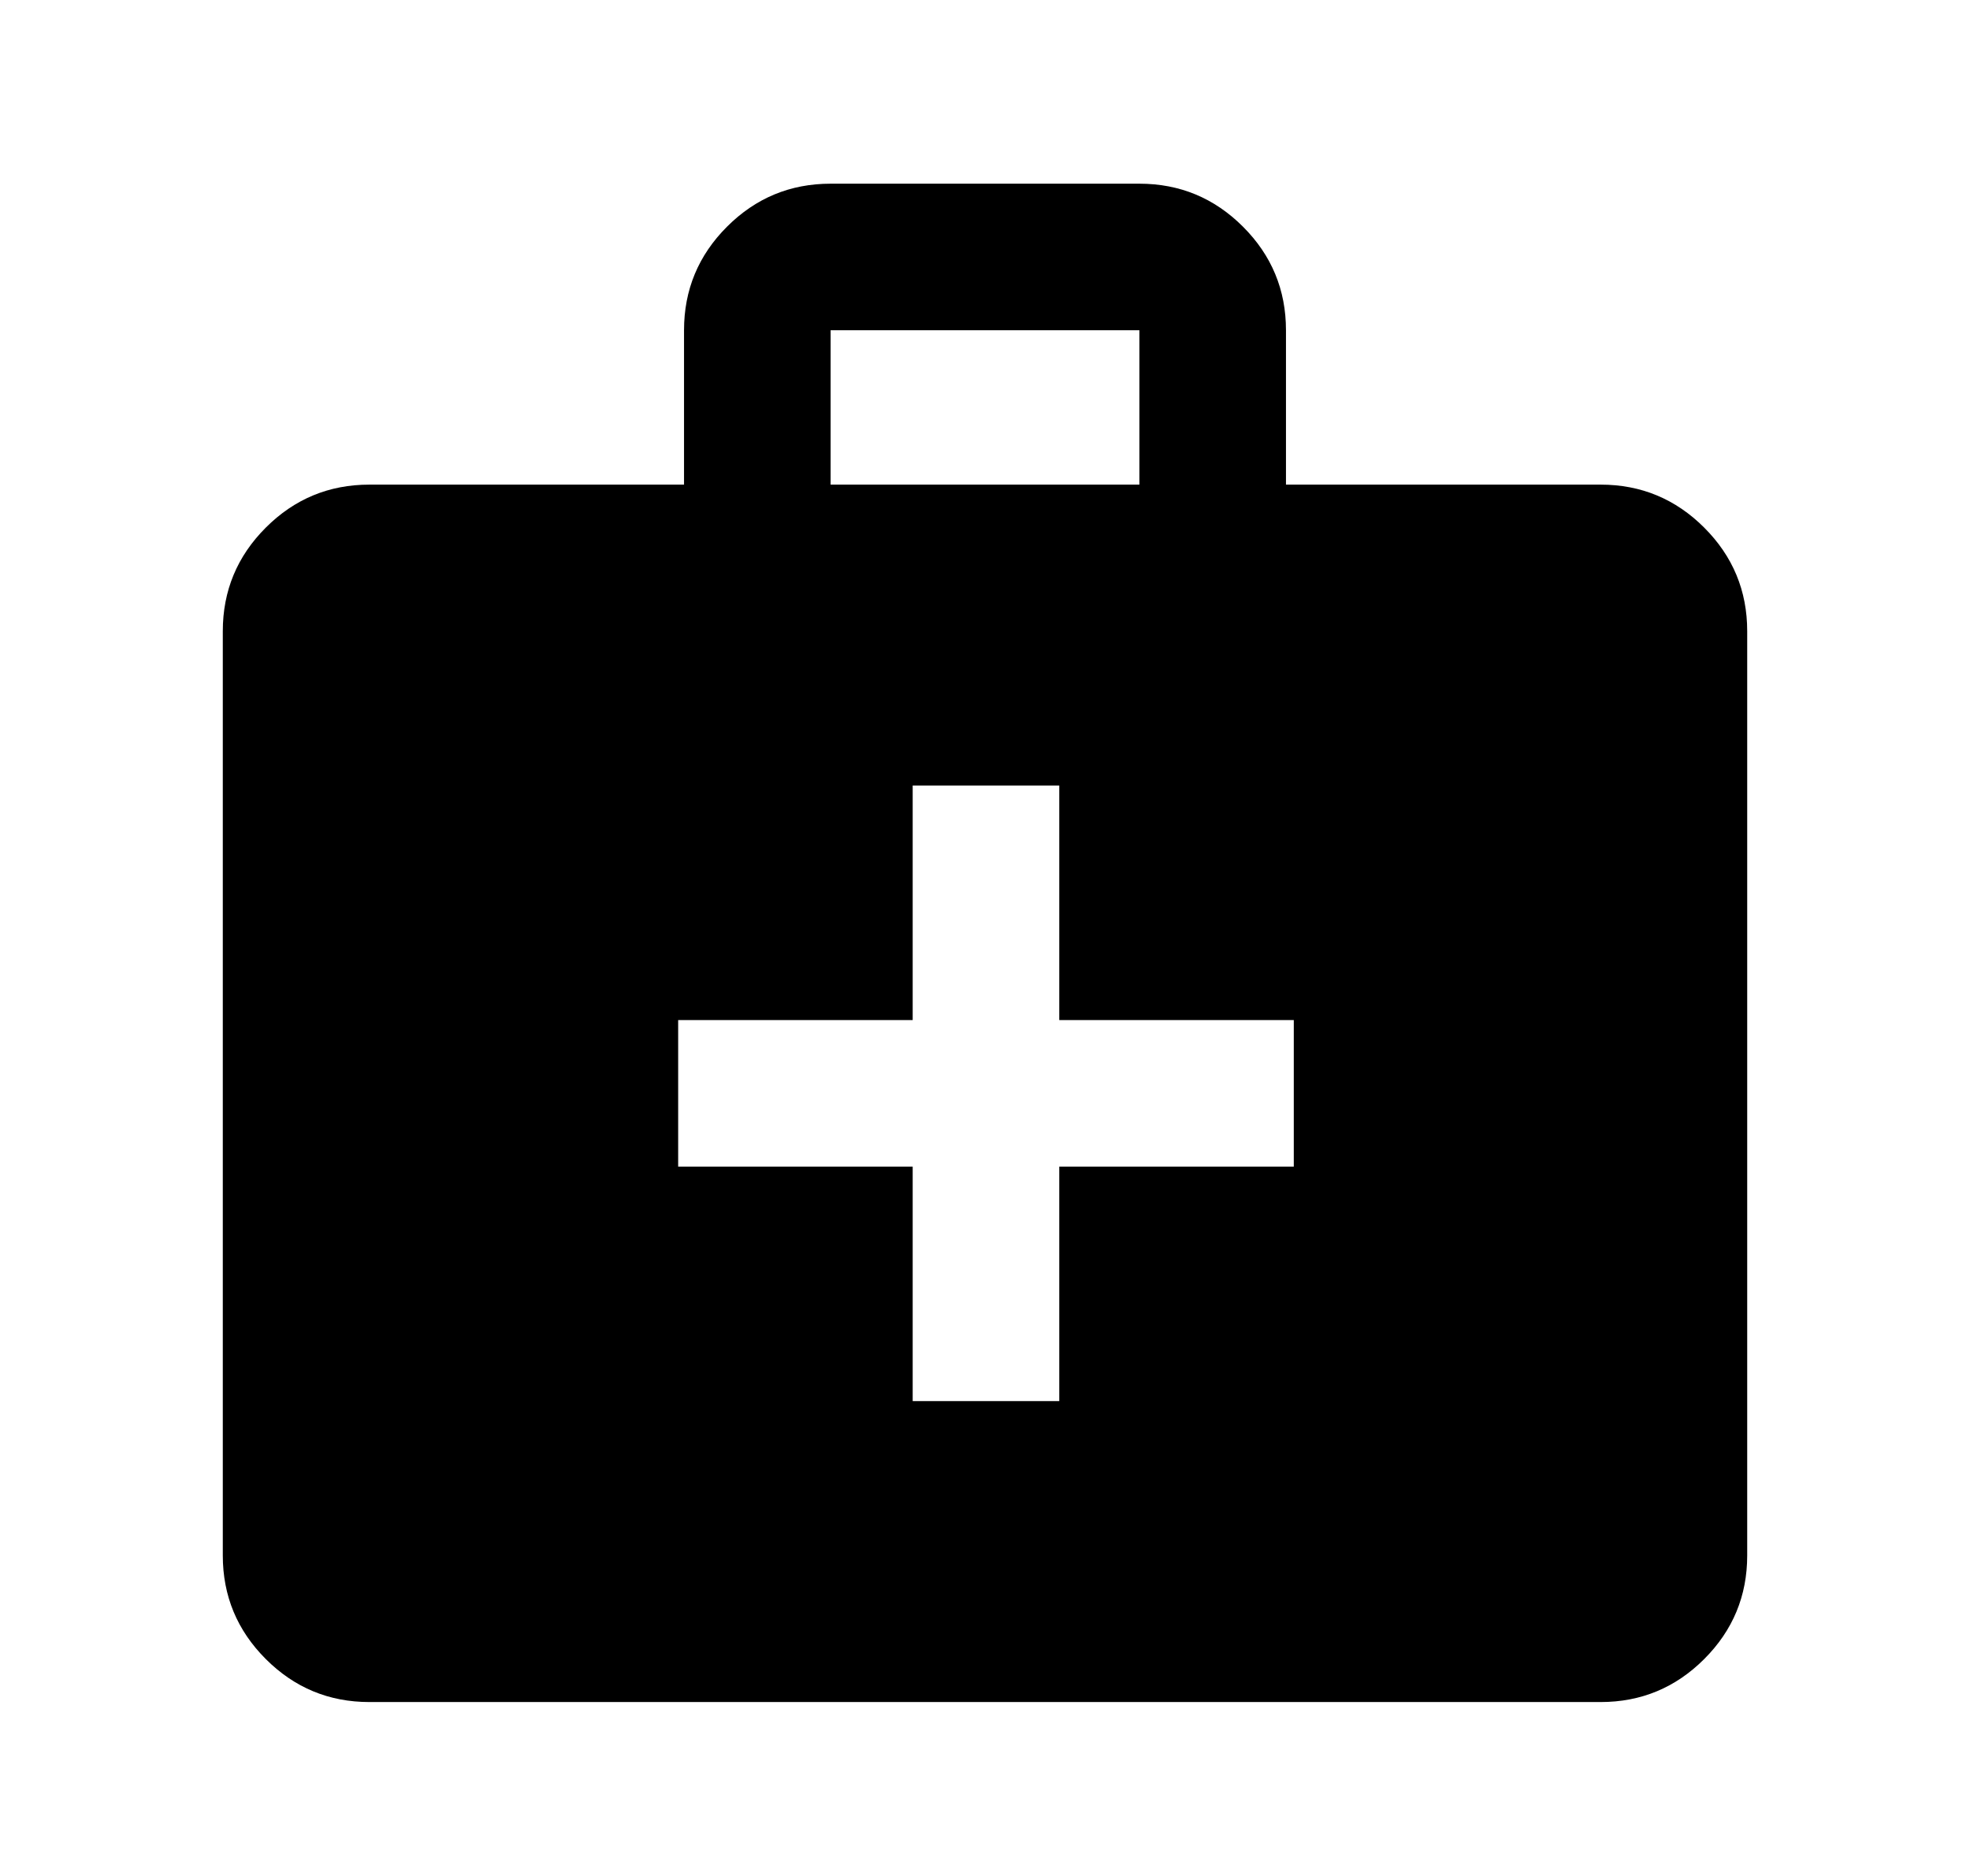 <svg xmlns="http://www.w3.org/2000/svg" fill="currentColor" height="20" width="21" viewBox="0 0 24 24"><path d="M11.075 17.925H12.95V14.925H15.95V13.05H12.95V10.05H11.075V13.05H8.075V14.925H11.075ZM4.125 21.775Q3.35 21.775 2.8 21.225Q2.25 20.675 2.25 19.9V8.075Q2.25 7.3 2.8 6.75Q3.35 6.2 4.125 6.2H8.15V4.225Q8.15 3.45 8.7 2.9Q9.25 2.35 10.025 2.35H13.975Q14.75 2.35 15.3 2.9Q15.85 3.45 15.85 4.225V6.2H19.875Q20.65 6.2 21.2 6.75Q21.75 7.3 21.75 8.075V19.9Q21.75 20.675 21.2 21.225Q20.65 21.775 19.875 21.775ZM10.025 6.2H13.975V4.225Q13.975 4.225 13.975 4.225Q13.975 4.225 13.975 4.225H10.025Q10.025 4.225 10.025 4.225Q10.025 4.225 10.025 4.225Z"/></svg>
